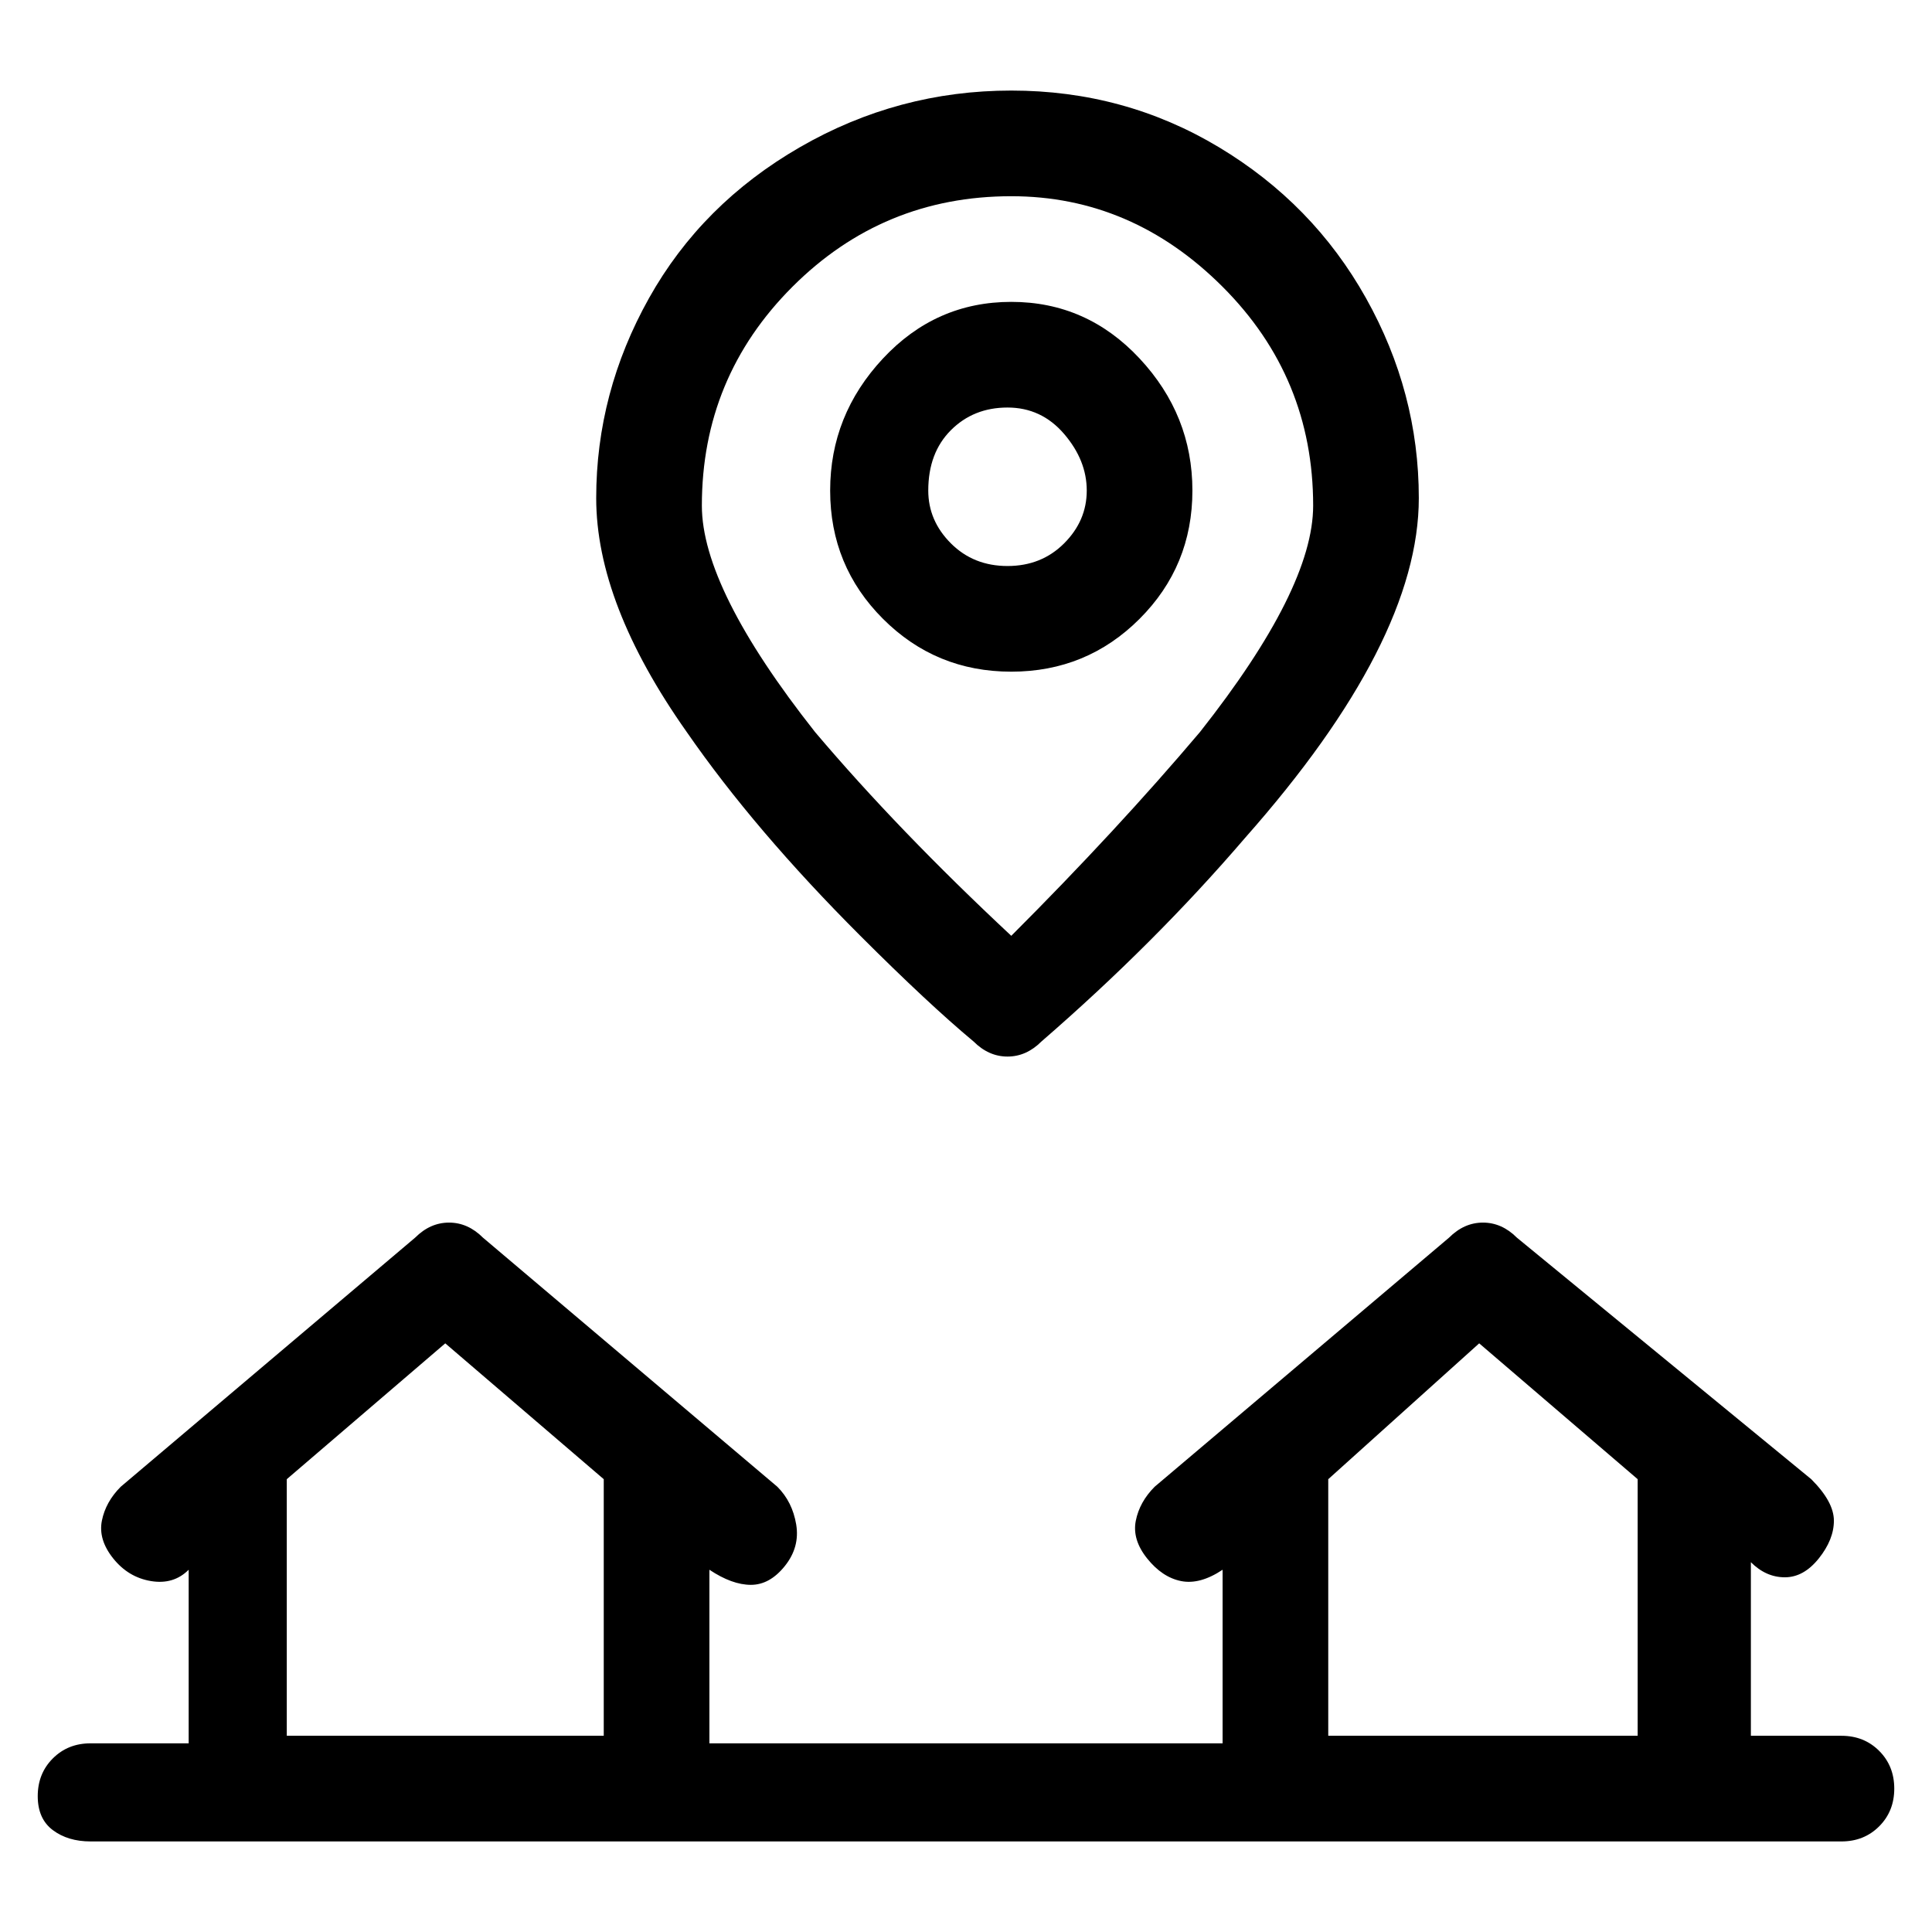 <svg viewBox="0 0 256 256" xmlns="http://www.w3.org/2000/svg">
  <path transform="scale(1, -1) translate(0, -256)" fill="currentColor" d="M244 26h-12v23q2 -2 4.5 -2t4.5 2.5t2 5t-3 5.5l-39 32q-2 2 -4.5 2t-4.5 -2l-39 -33q-2 -2 -2.5 -4.5t1.5 -5t4.5 -3t5.5 1.5v-23h-68v23q3 -2 5.5 -2t4.5 2.5t1.5 5.5t-2.5 5l-39 33q-2 2 -4.5 2t-4.5 -2l-39 -33q-2 -2 -2.5 -4.5t1.5 -5t5 -3t5 1.5v-23h-13 q-3 0 -5 -2t-2 -5t2 -4.5t5 -1.5h232q3 0 5 2t2 5t-2 5t-5 2zM38 26v34l21 18l21 -18v-34h-42zM176 26v34l20 18l21 -18v-34h-41zM129 118q2 -2 4.5 -2t4.5 2q15 13 27 27q23 26 23 45q0 14 -7 26.5t-19.5 20t-27.5 7.5t-28 -7.5t-20 -20t-7 -26.5t12 -31q9 -13 23 -27 q9 -9 15 -14zM134 230q16 0 28 -12t12 -29q0 -11 -15 -30q-11 -13 -25 -27q-15 14 -26 27q-15 19 -15 30q0 17 12 29t29 12zM158 191q0 10 -7 17.5t-17 7.5t-17 -7.5t-7 -17.5t7 -17t17 -7t17 7t7 17zM123 191q0 5 3 8t7.5 3t7.5 -3.5t3 -7.5t-3 -7t-7.5 -3t-7.5 3t-3 7z " />
</svg>